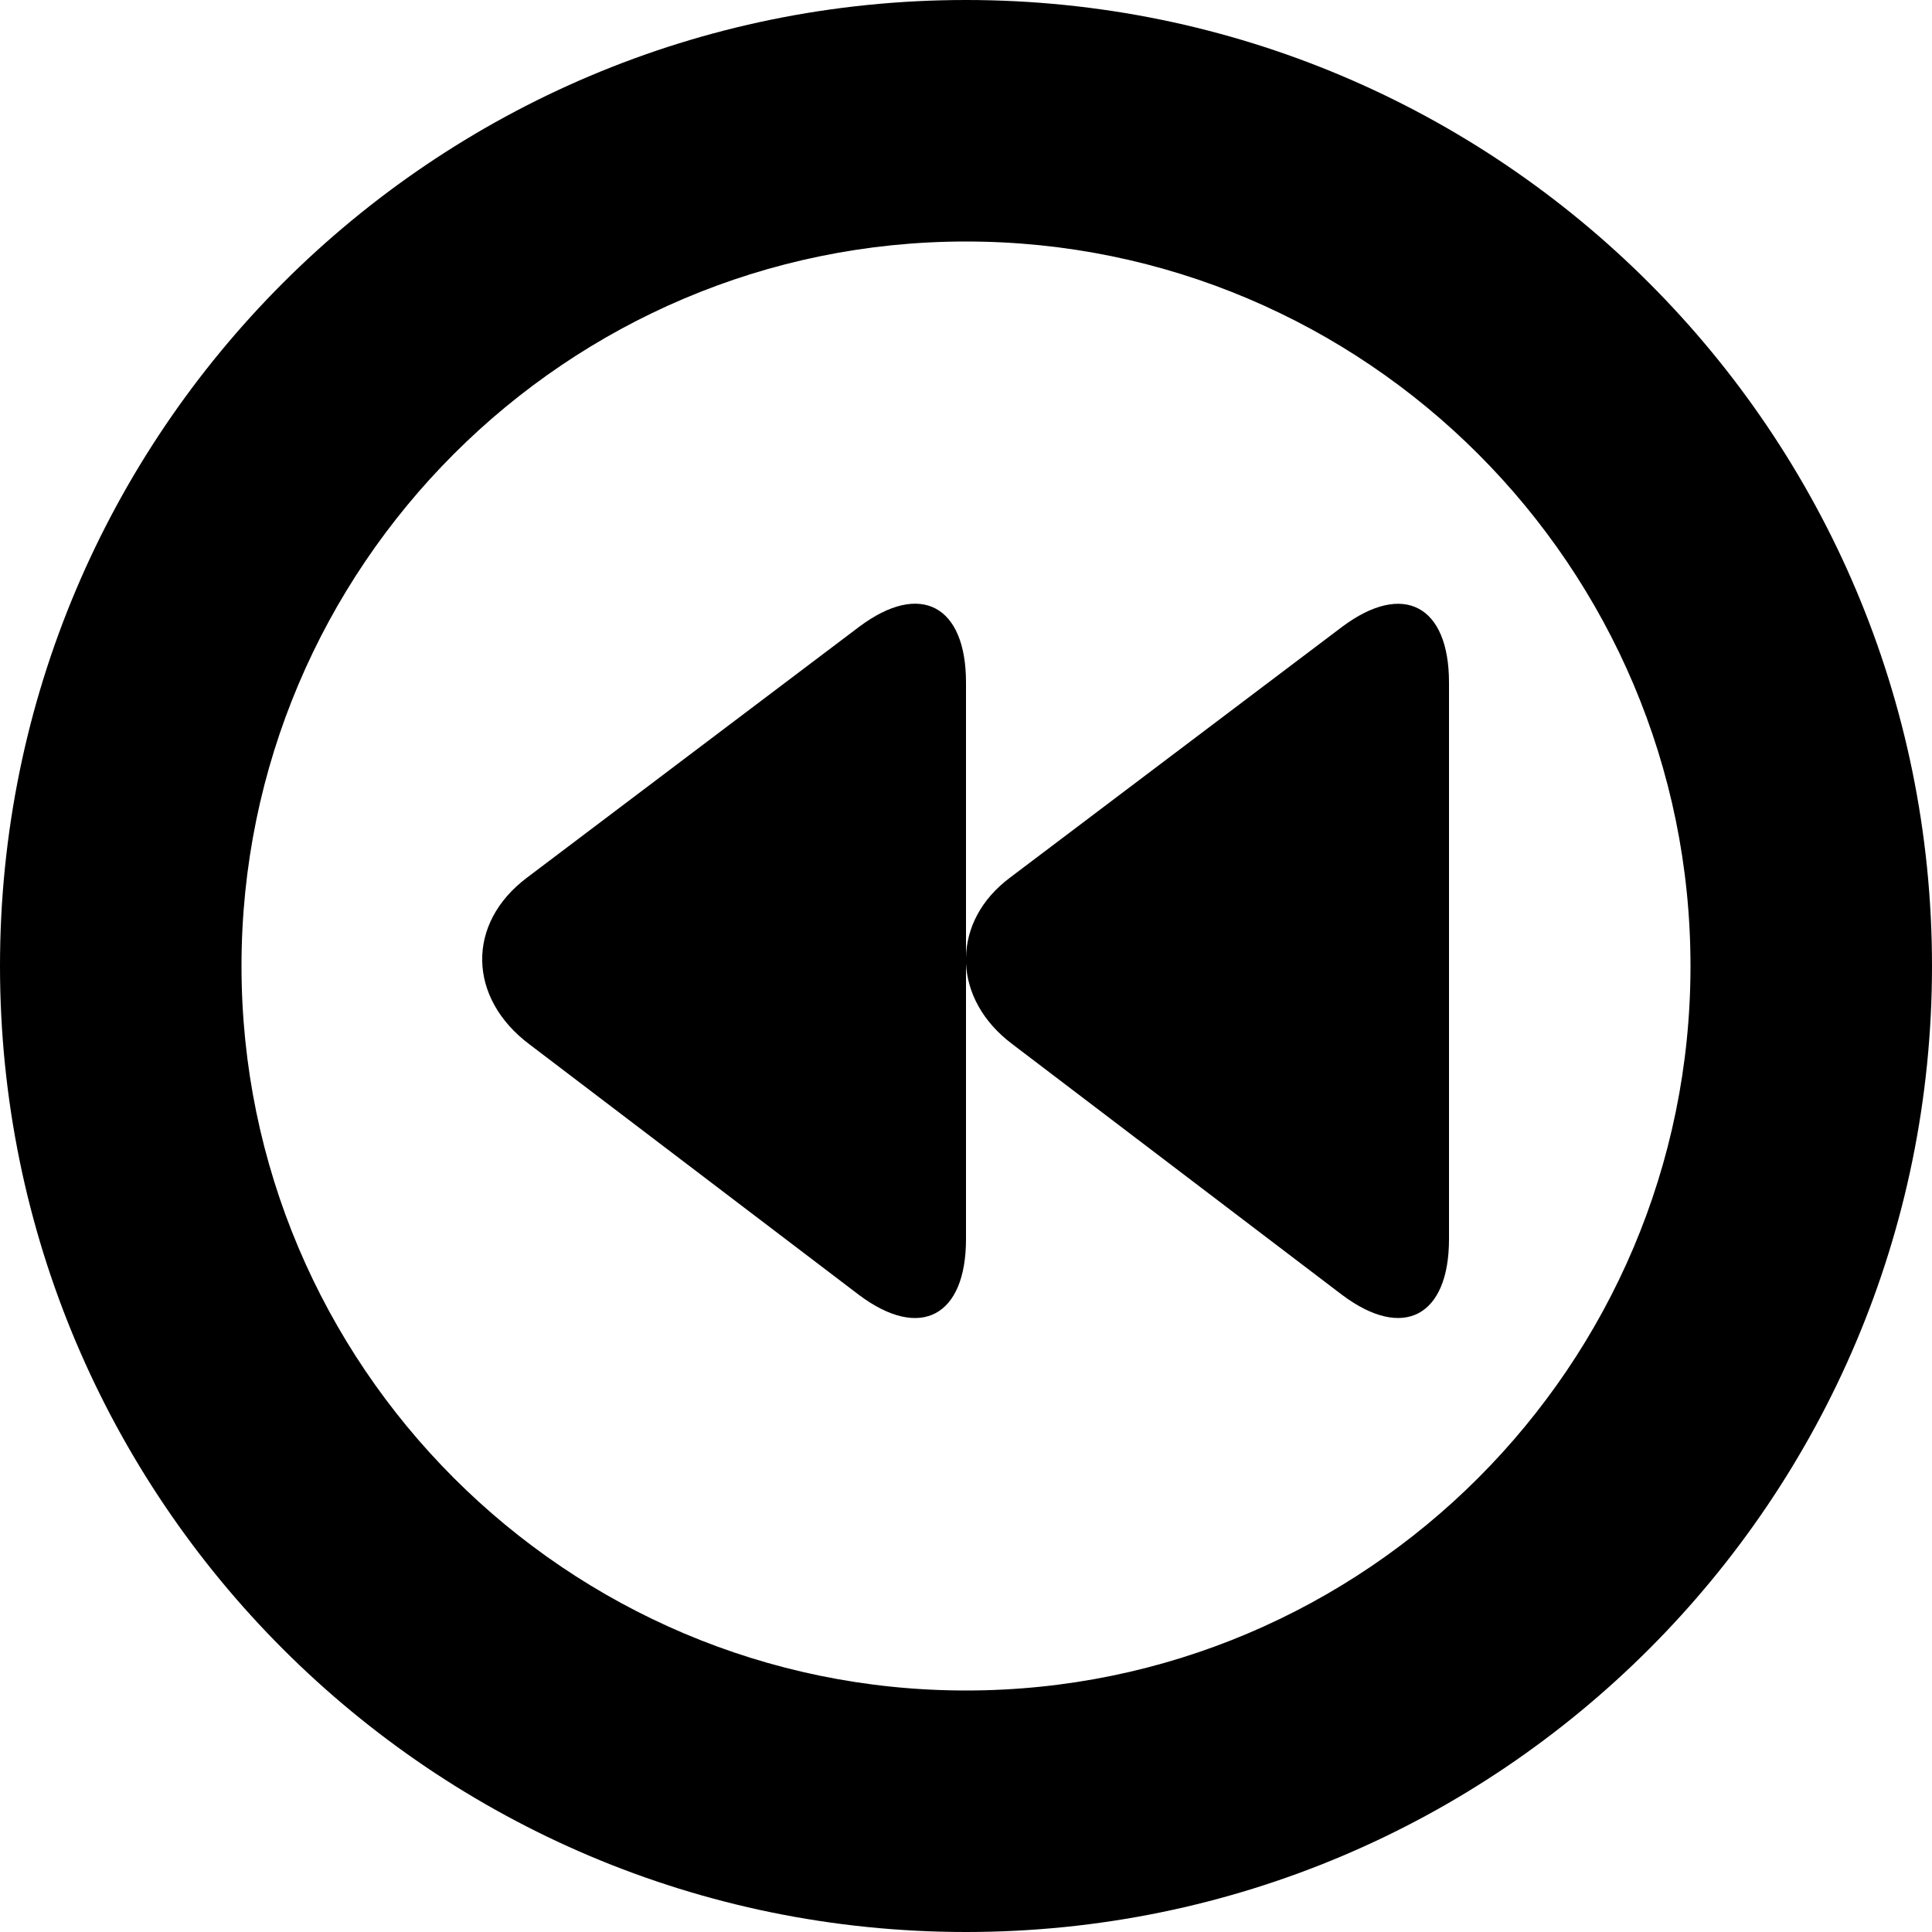 <?xml version="1.0" encoding="iso-8859-1"?>
<!-- Generator: Adobe Illustrator 16.0.0, SVG Export Plug-In . SVG Version: 6.00 Build 0)  -->
<!DOCTYPE svg PUBLIC "-//W3C//DTD SVG 1.1//EN" "http://www.w3.org/Graphics/SVG/1.1/DTD/svg11.dtd">
<svg version="1.1" id="Layer_1" xmlns="http://www.w3.org/2000/svg" xmlns:xlink="http://www.w3.org/1999/xlink" x="0px" y="0px"
	 width="16px" height="16px" viewBox="0 0 16 16" style="enable-background:new 0 0 16 16;" xml:space="preserve">
<g id="Previous_4">
	<path style="fill-rule:evenodd;clip-rule:evenodd;" d="M8,0C3.582,0,0,3.582,0,8s3.582,8,8,8s8-3.582,8-8S12.418,0,8,0z M8,14
		c-3.309,0-6-2.691-6-6s2.691-6,6-6s6,2.691,6,6S11.309,14,8,14z"/>
	<path style="fill-rule:evenodd;clip-rule:evenodd;" d="M11.115,5.191L8.366,7.267C8.121,7.45,8.004,7.69,8,7.932V5.652
		c0-0.637-0.377-0.842-0.885-0.461L4.366,7.267c-0.509,0.381-0.491,1,0.019,1.382l2.73,2.076C7.623,11.105,8,10.899,8,10.262V7.979
		c0.012,0.243,0.138,0.484,0.385,0.669l2.73,2.076C11.623,11.105,12,10.899,12,10.262V5.652C12,5.016,11.623,4.811,11.115,5.191z"/>
</g>
<g>
</g>
<g>
</g>
<g>
</g>
<g>
</g>
<g>
</g>
<g>
</g>
<g>
</g>
<g>
</g>
<g>
</g>
<g>
</g>
<g>
</g>
<g>
</g>
<g>
</g>
<g>
</g>
<g>
</g>
</svg>

